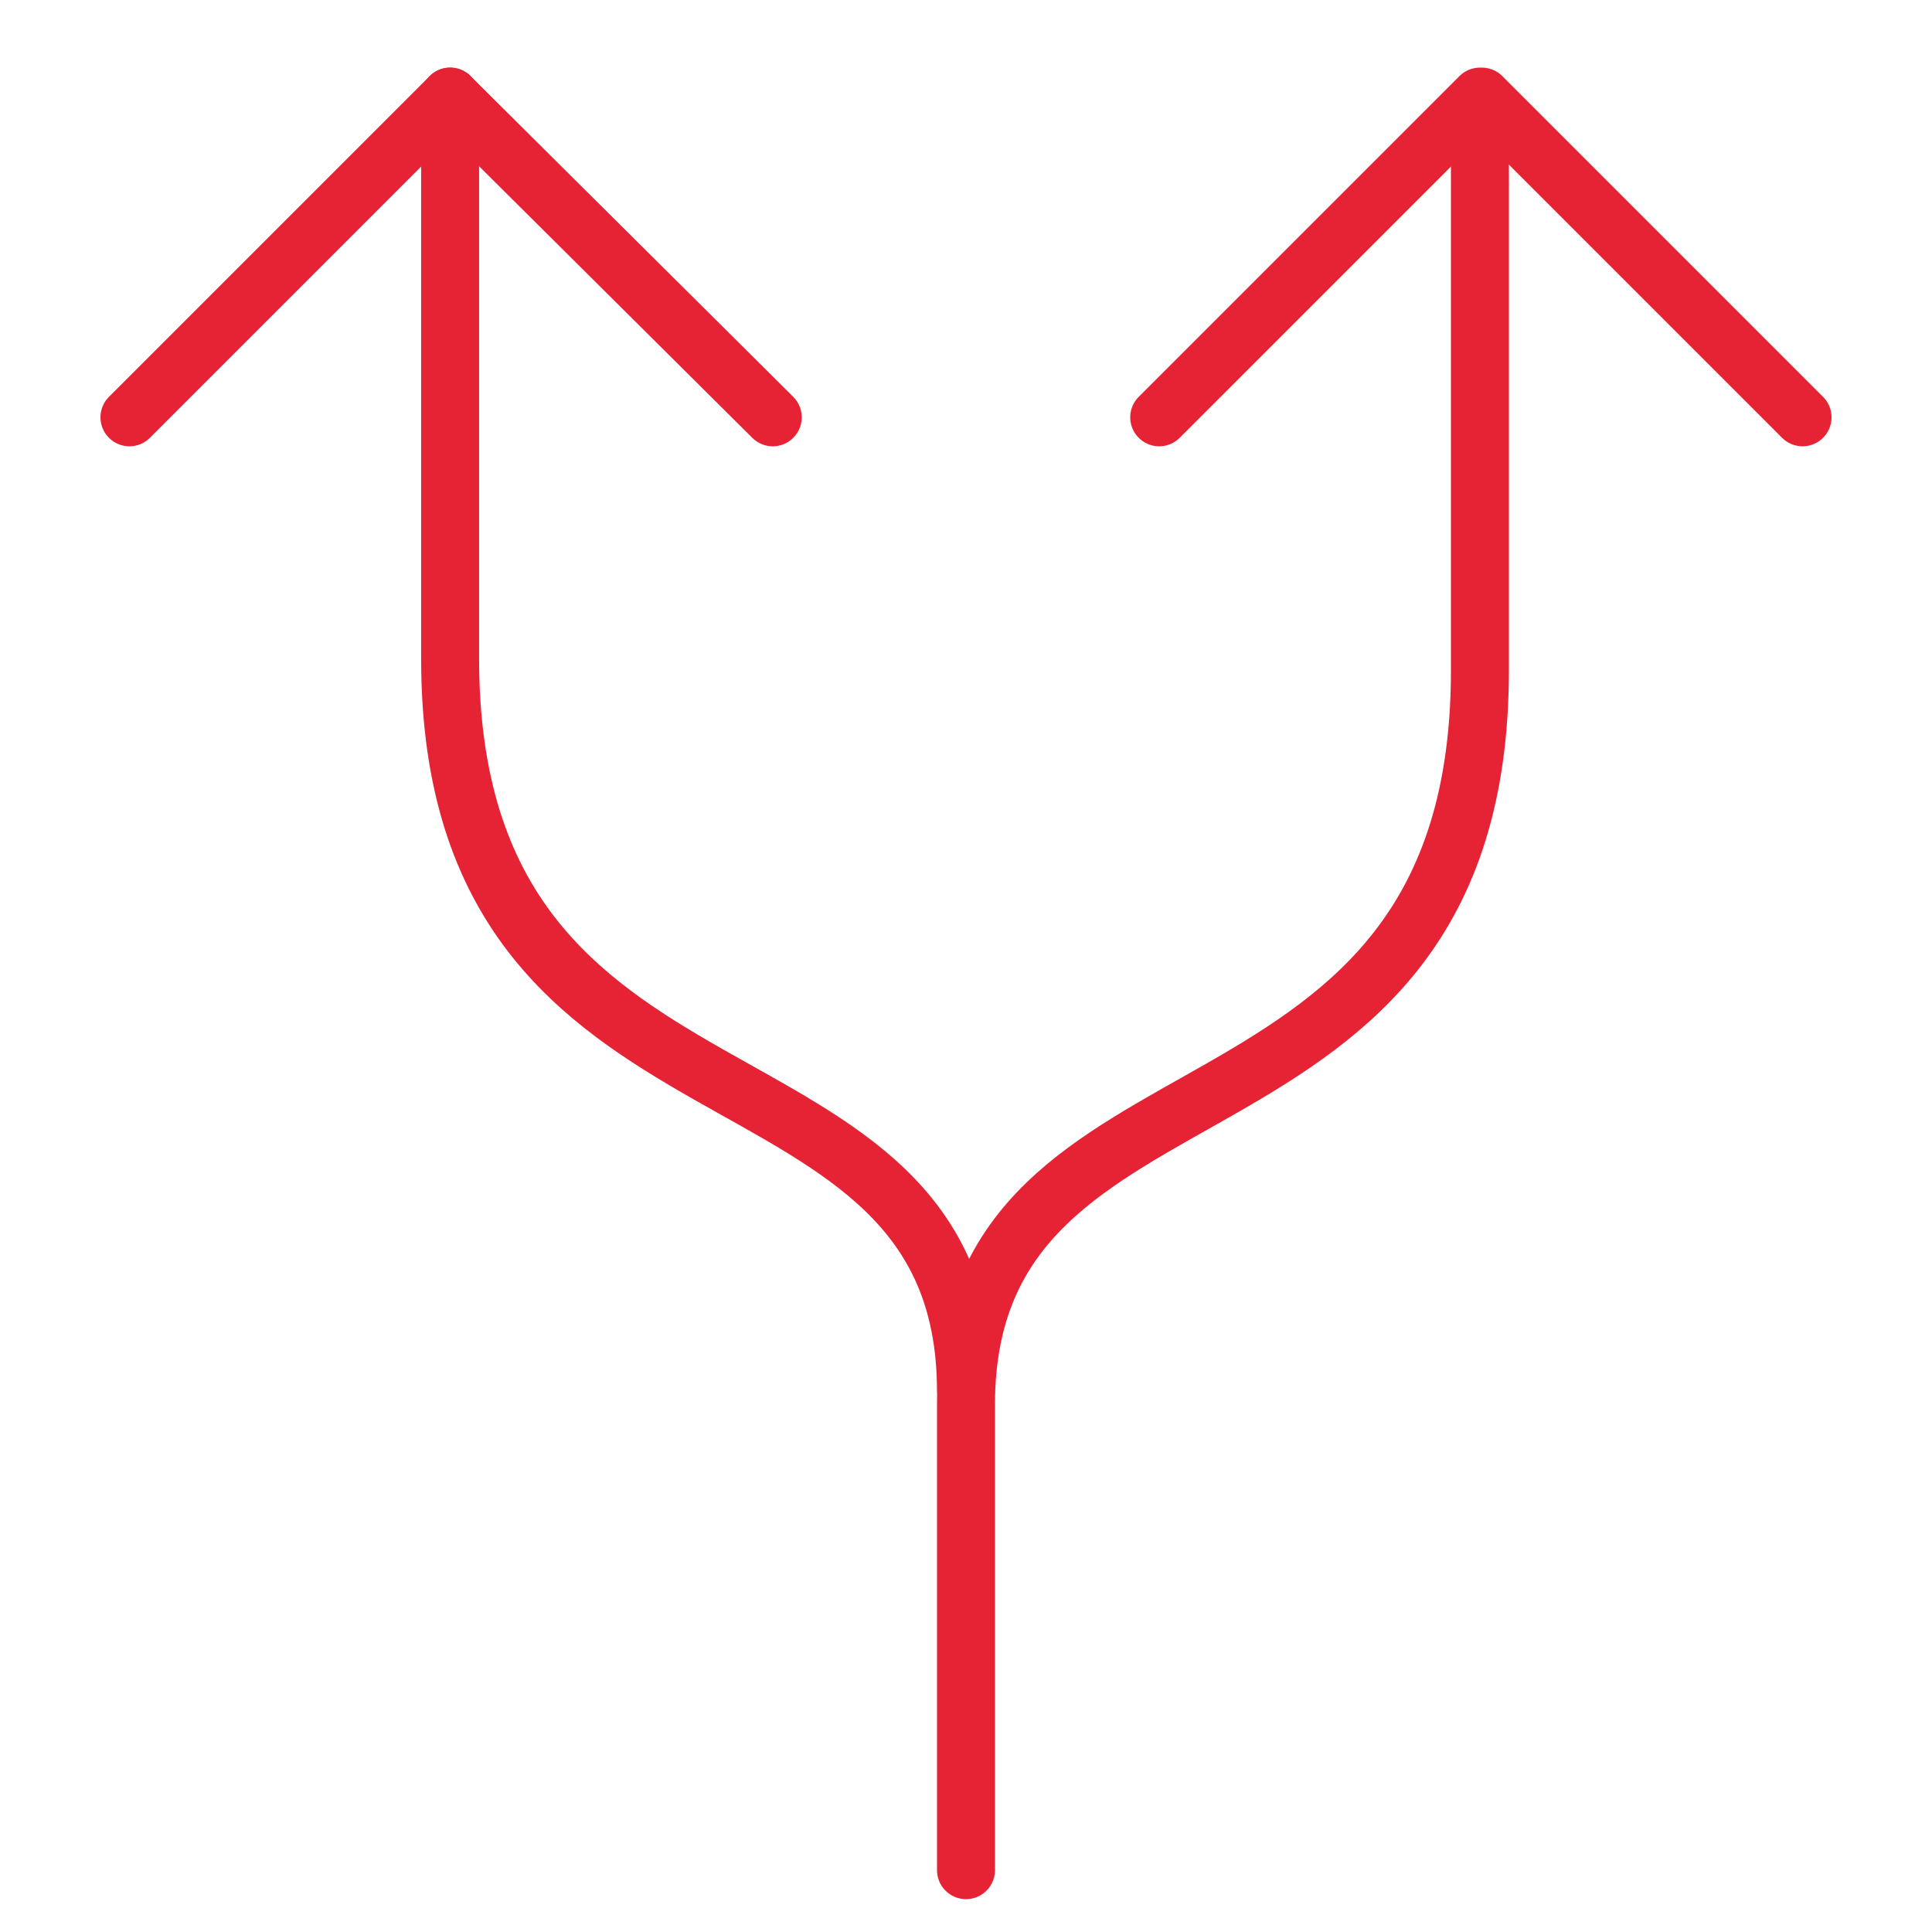 <svg xmlns="http://www.w3.org/2000/svg" width="50" height="50" fill="none"  stroke="#e62334" stroke-width="1.5" stroke-miterlimit="10" stroke-linecap="round" stroke-linejoin="round"><path d="M11.649 2.5v14.55c0 13.05 13.35 9.3 13.35 18.95M38.3 2.8v14.55c0 13.1-13.3 9.35-13.3 19V48.4"/><path d="M11.649 2.5l8.35 8.3M11.65 2.5l-8.3 8.3m35-8.3l8.3 8.3M38.3 2.5L30 10.8"/></svg>
